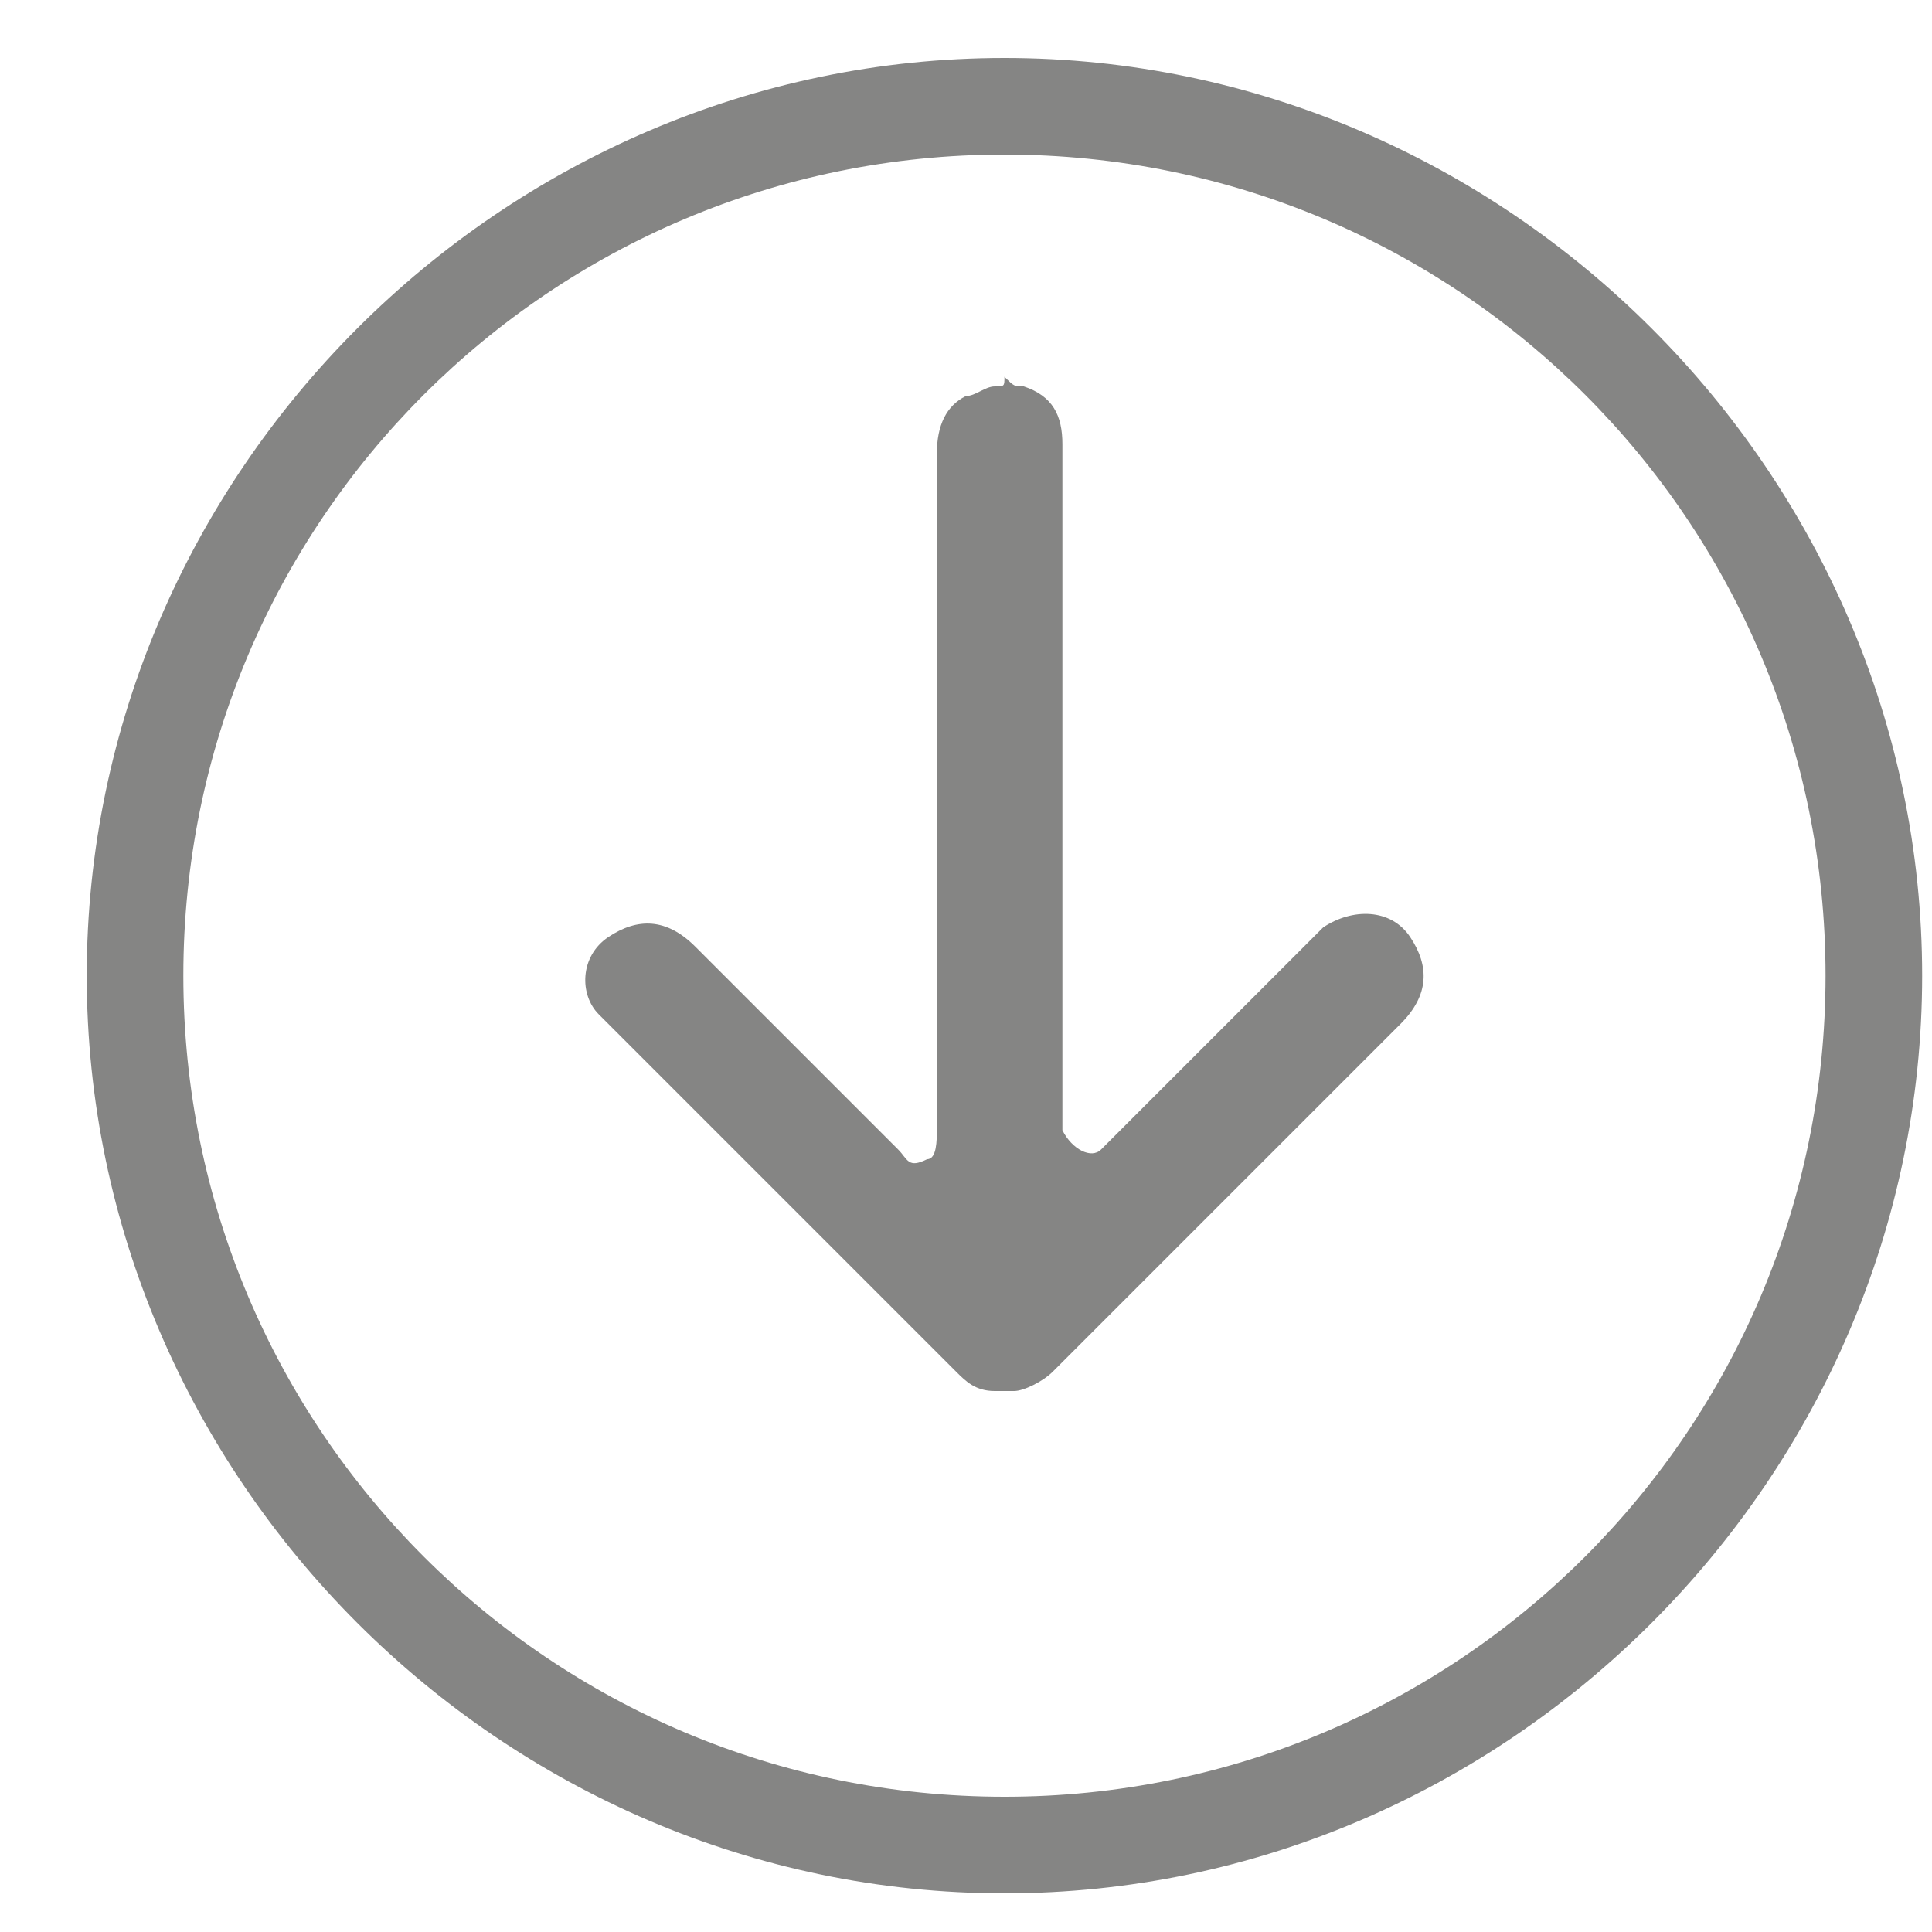 <svg width="20" height="20" viewBox="0 0 20 20" fill="none" xmlns="http://www.w3.org/2000/svg">
<path d="M10.398 19.6C5.198 19.6 0.898 15.3 0.898 10.1C0.898 4.9 5.198 0.6 10.398 0.6C15.598 0.6 19.898 4.9 19.898 10.1C19.898 15.3 15.598 19.6 10.398 19.6ZM10.398 1.6C5.698 1.6 1.898 5.4 1.898 10.1C1.898 14.8 5.698 18.6 10.398 18.6C15.098 18.6 18.898 14.8 18.898 10.1C18.898 5.4 15.098 1.6 10.398 1.6Z" fill="#858584"/>
<path d="M10.298 4C10.198 4 10.098 4.1 9.998 4.1C9.798 4.2 9.698 4.4 9.698 4.7C9.698 5.3 9.698 5.9 9.698 6.6C9.698 8.3 9.698 10 9.698 11.7C9.698 11.8 9.698 12 9.598 12C9.398 12.1 9.398 12 9.298 11.9C8.598 11.2 7.898 10.5 7.198 9.8C6.898 9.5 6.598 9.5 6.298 9.7C5.998 9.9 5.998 10.3 6.198 10.5L6.298 10.6C7.498 11.8 8.698 13 9.898 14.2C9.998 14.3 10.098 14.4 10.298 14.4C10.398 14.4 10.498 14.4 10.498 14.4C10.598 14.4 10.798 14.3 10.898 14.2C12.098 13 13.298 11.8 14.498 10.6C14.798 10.3 14.798 10 14.598 9.7C14.398 9.4 13.998 9.4 13.698 9.6L13.598 9.7C12.898 10.4 12.198 11.1 11.498 11.8L11.398 11.9C11.298 12 11.098 11.9 10.998 11.7V11.6C10.998 9.3 10.998 6.9 10.998 4.6C10.998 4.3 10.898 4.1 10.598 4C10.498 4 10.498 4 10.398 3.9C10.398 4 10.398 4 10.298 4Z" fill="#858584"/>
</svg>
